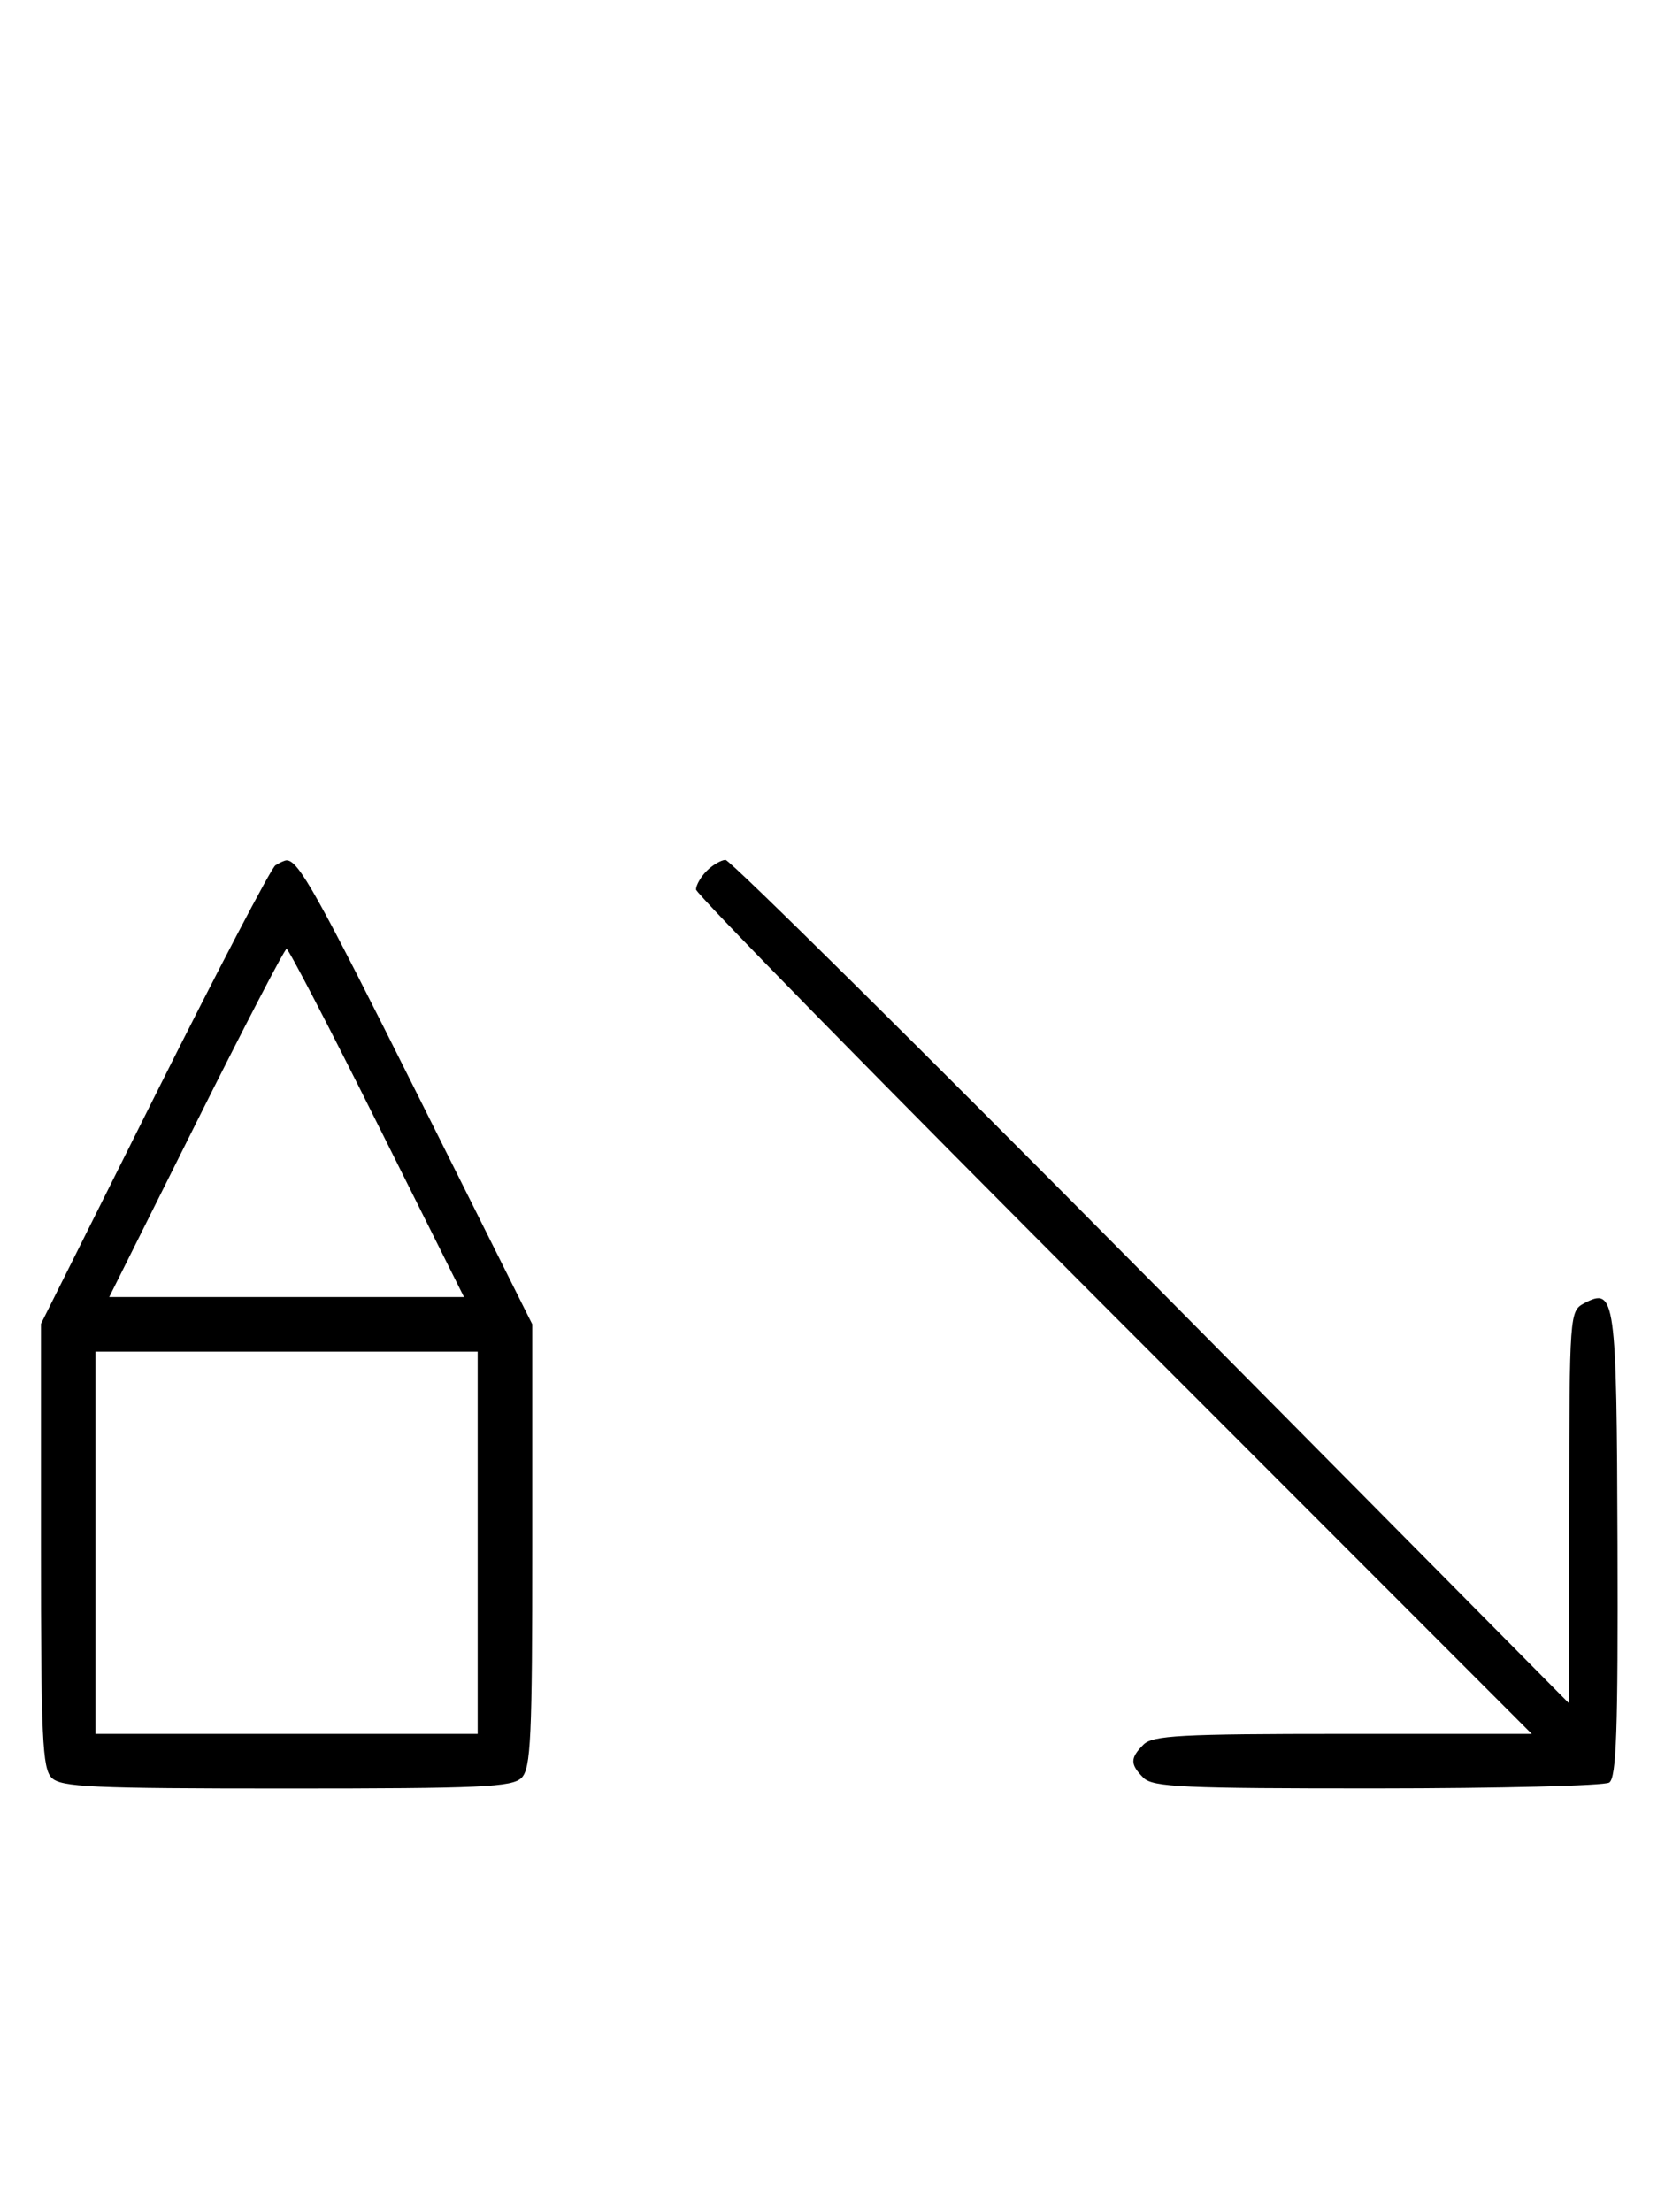 <svg xmlns="http://www.w3.org/2000/svg" width="244" height="324" viewBox="0 0 244 324" version="1.1">
	<path d="M 40.358 126.765 C 39.730 127.169, 31.742 142.447, 22.608 160.715 L 6 193.931 6 226.394 C 6 254.573, 6.207 259.065, 7.571 260.429 C 8.936 261.793, 13.463 262, 42 262 C 70.537 262, 75.064 261.793, 76.429 260.429 C 77.793 259.065, 78 254.575, 78 226.423 L 78 193.988 61.380 160.744 C 46.446 130.871, 43.744 126.031, 42 126.031 C 41.725 126.031, 40.986 126.361, 40.358 126.765 M 103.571 127.571 C 102.707 128.436, 102 129.665, 102 130.302 C 102 130.940, 129.558 159.033, 163.239 192.731 L 224.478 254 196.810 254 C 172.991 254, 168.924 254.219, 167.571 255.571 C 165.598 257.545, 165.598 258.455, 167.571 260.429 C 168.937 261.794, 173.433 261.998, 201.821 261.985 C 219.795 261.976, 235.096 261.591, 235.825 261.129 C 236.886 260.456, 237.128 253.539, 237.040 226.395 C 236.921 189.938, 236.718 188.475, 232.117 190.938 C 230.038 192.050, 229.999 192.586, 229.961 220.785 L 229.922 249.500 168.711 187.716 C 135.045 153.735, 106.970 125.948, 106.321 125.966 C 105.673 125.985, 104.436 126.707, 103.571 127.571 M 28.743 164.500 L 16.005 190 42 190 L 67.995 190 55.257 164.500 C 48.250 150.475, 42.285 139, 42 139 C 41.715 139, 35.750 150.475, 28.743 164.500 M 14 226 L 14 254 42 254 L 70 254 70 226 L 70 198 42 198 L 14 198 14 226 " stroke="none" fill="black" fill-rule="evenodd"/>
</svg>
